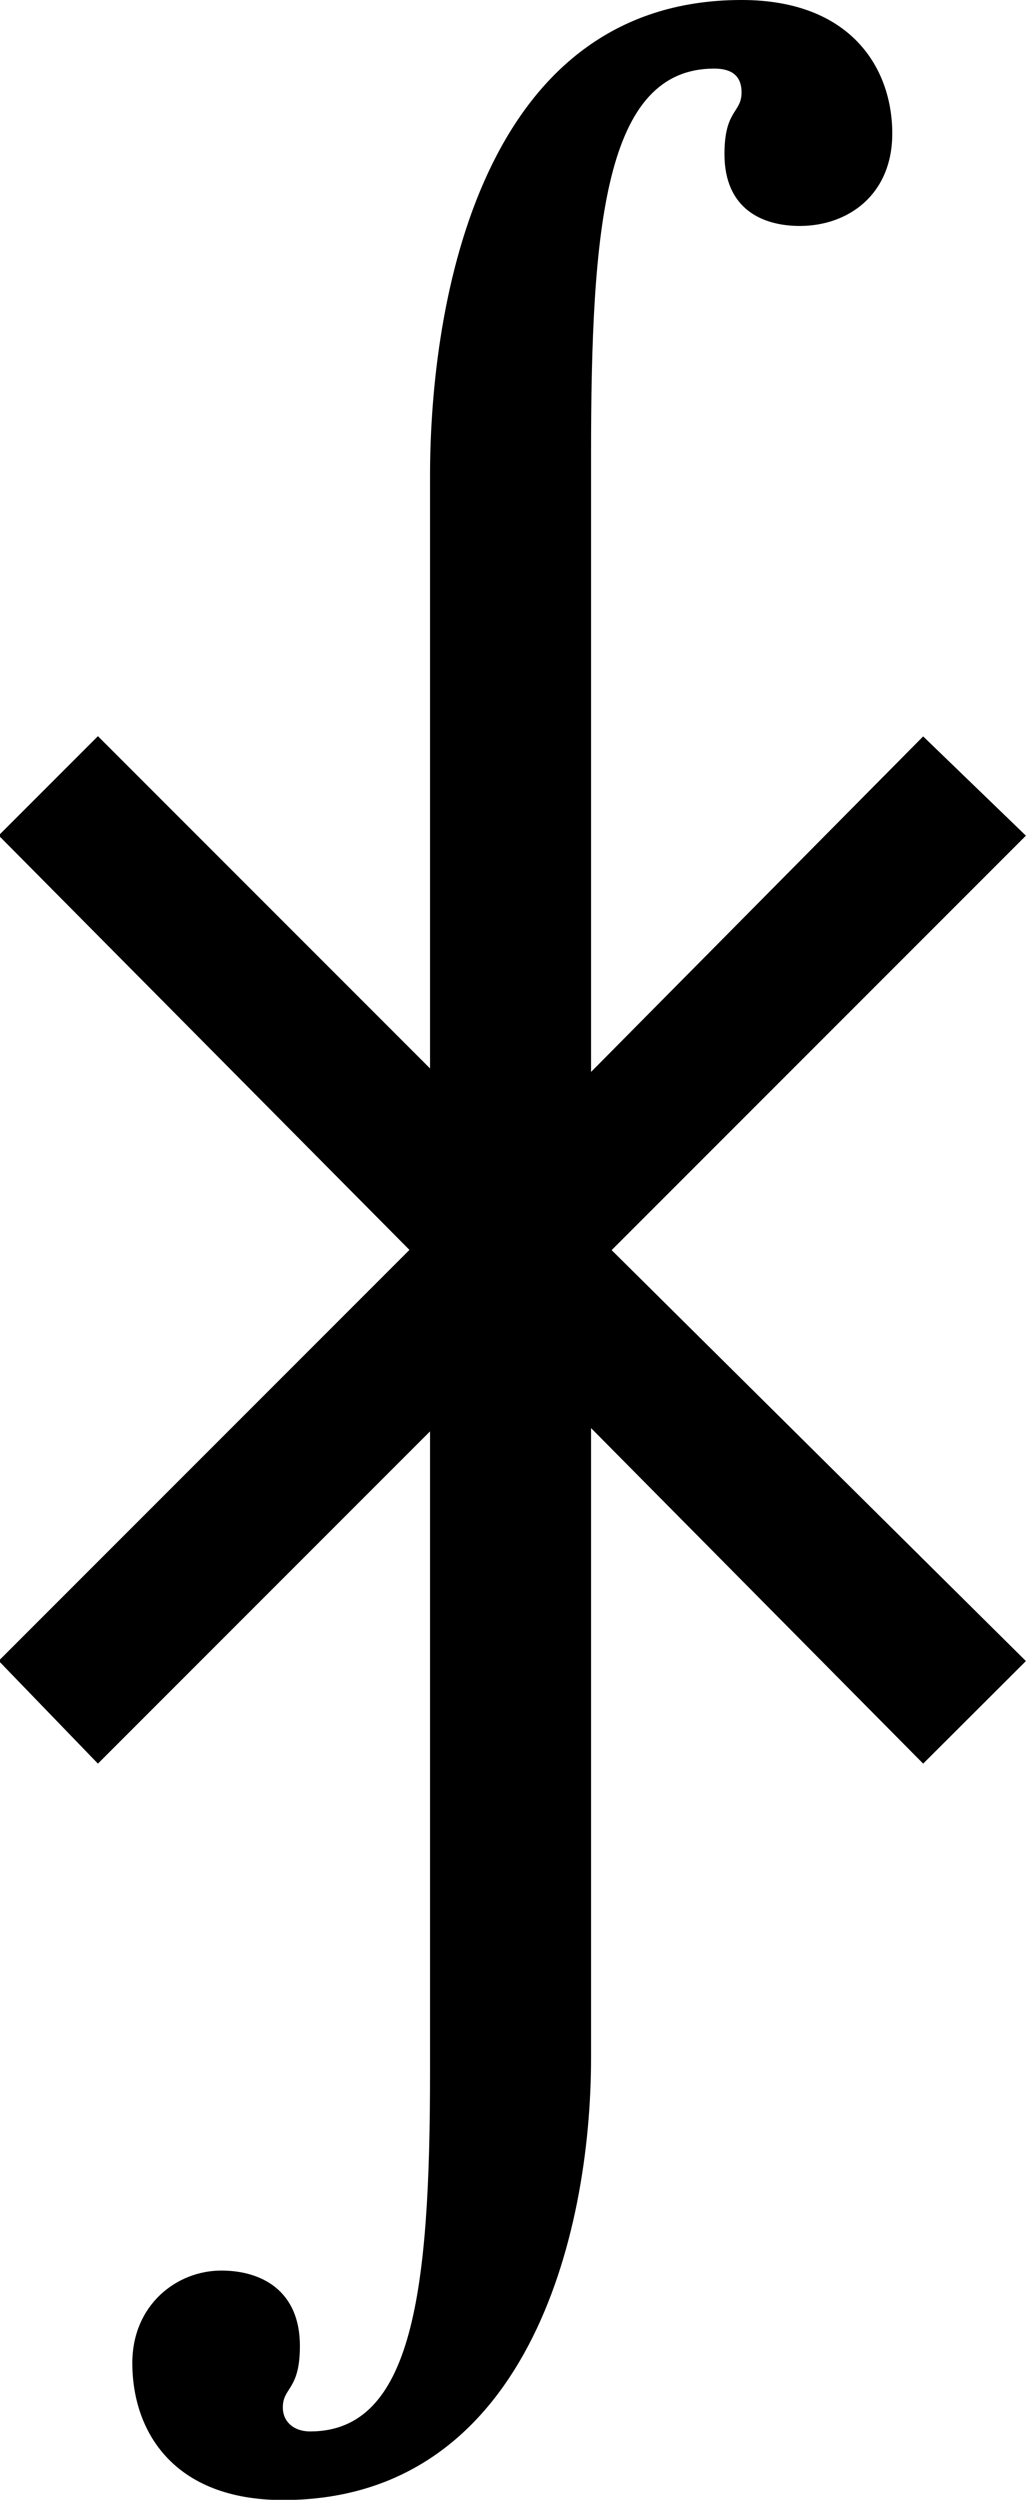 <?xml version="1.0" encoding="UTF-8"?>
<svg fill="#000000" version="1.1" viewBox="0 0 4.688 11.406" xmlns="http://www.w3.org/2000/svg" xmlns:xlink="http://www.w3.org/1999/xlink">
<defs>
<g id="a">
<path d="m5.141-0.516-1.891-1.875 1.891-1.891-0.469-0.453-1.516 1.531v-2.812c0-1.047 0.062-1.766 0.562-1.766 0.078 0 0.125 0.031 0.125 0.109 0 0.094-0.078 0.078-0.078 0.281 0 0.25 0.172 0.328 0.344 0.328 0.219 0 0.422-0.141 0.422-0.422 0-0.297-0.188-0.609-0.688-0.609-1.188 0-1.422 1.375-1.422 2.172v2.703l-1.516-1.516-0.453 0.453 1.875 1.891-1.875 1.875 0.453 0.469 1.516-1.516v2.922c0 1-0.078 1.641-0.547 1.641-0.078 0-0.125-0.047-0.125-0.109 0-0.094 0.078-0.078 0.078-0.281 0-0.25-0.172-0.344-0.359-0.344-0.203 0-0.406 0.156-0.406 0.422 0 0.312 0.188 0.625 0.688 0.625 1.109 0 1.406-1.203 1.406-2.016v-2.875l1.516 1.531z"/>
</g>
</defs>
<g transform="translate(-149.17 -126.63)">
<use x="148.712" y="134.725" xlink:href="#a"/>
</g>
</svg>
